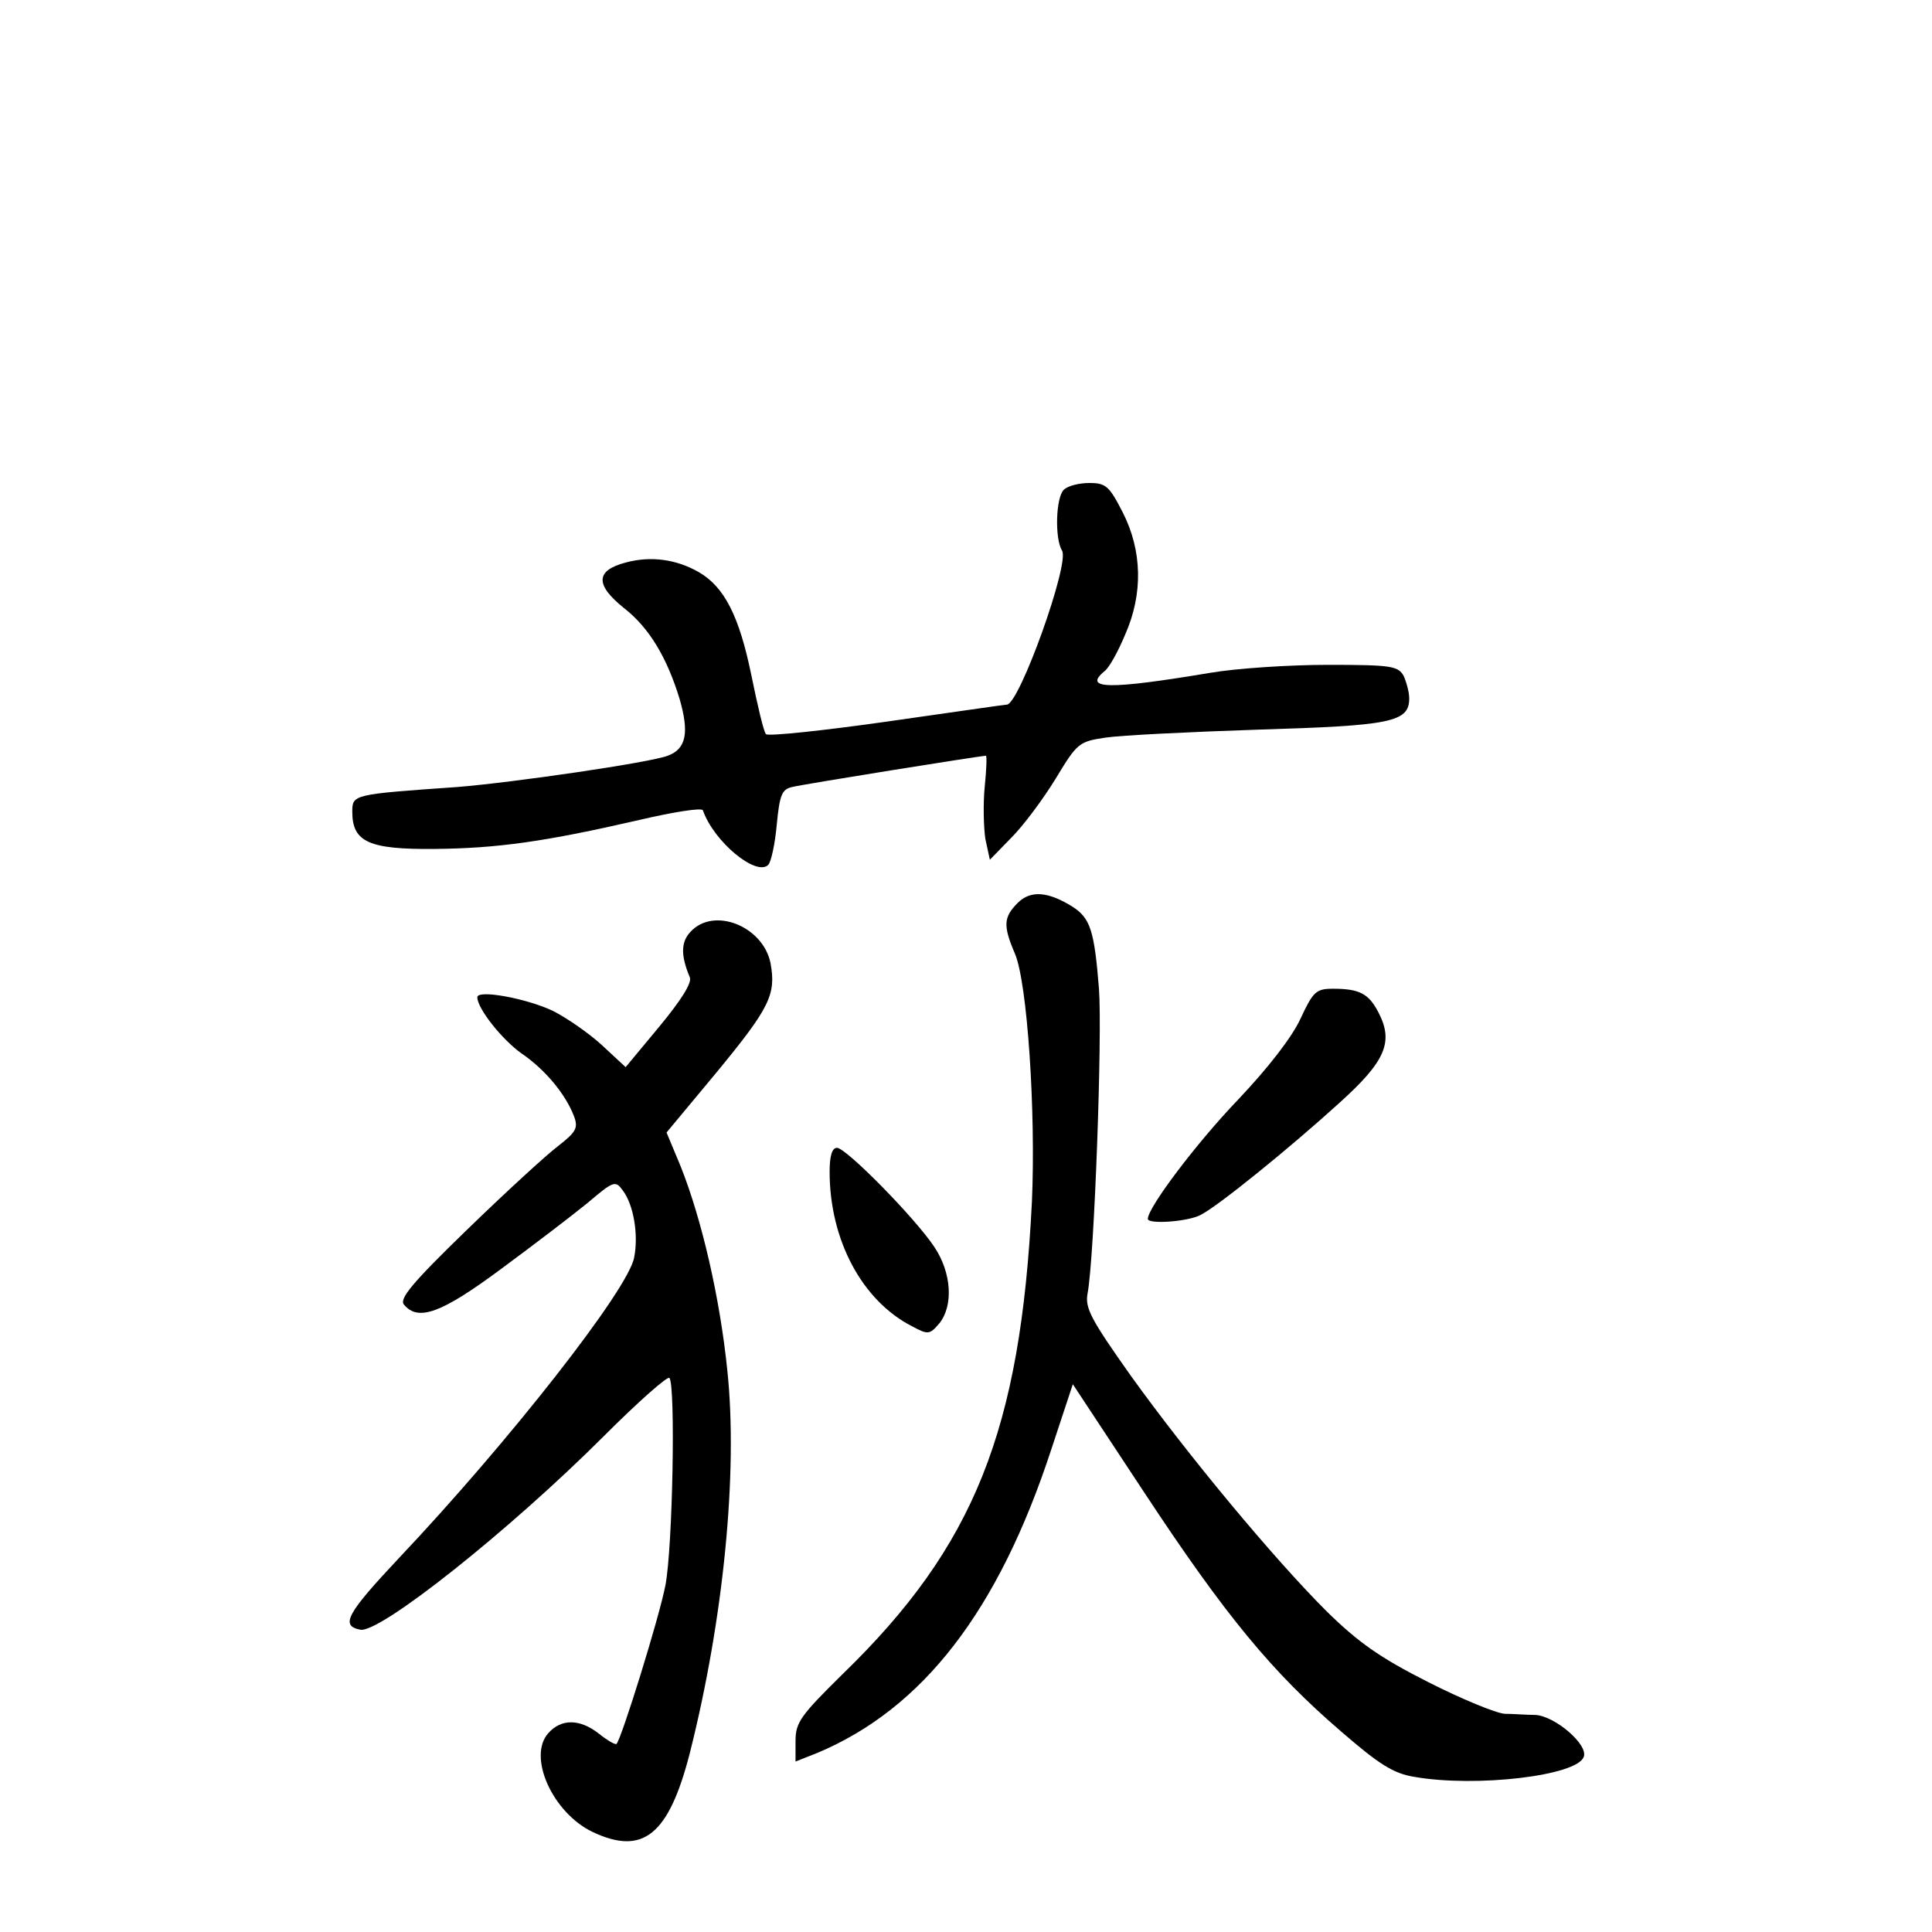 <?xml version="1.0" standalone="no"?>
<!DOCTYPE svg PUBLIC "-//W3C//DTD SVG 20010904//EN"
 "http://www.w3.org/TR/2001/REC-SVG-20010904/DTD/svg10.dtd">
<svg version="1.0" xmlns="http://www.w3.org/2000/svg"
 width="340pt" height="340pt" viewBox="0 0 340 340"
 preserveAspectRatio="xMidYMid meet">
<g transform="translate(0,340) scale(0.1,-0.1)"
fill="#000000" stroke="none">
<path d="M1872 2538 c-14 -14 -16 -86 -3 -107 14 -22 -75 -270 -97 -271 -4 0
-99 -14 -212 -30 -113 -16 -208 -26 -212 -22 -4 4 -15 51 -26 105 -21 102 -47
154 -92 180 -40 23 -85 29 -129 17 -53 -14 -54 -39 -3 -80 45 -35 76 -88 98
-160 17 -59 12 -88 -21 -100 -31 -12 -271 -47 -370 -55 -185 -13 -185 -13
-185 -44 0 -53 30 -66 144 -65 112 1 196 13 361 51 60 14 110 22 112 17 19
-55 94 -117 115 -96 5 5 12 37 15 71 5 52 9 62 27 66 20 5 332 55 341 55 2 0
1 -24 -2 -54 -3 -30 -2 -71 1 -92 l8 -37 38 39 c21 21 56 68 78 104 38 63 41
65 88 72 27 4 148 10 269 14 233 7 265 13 265 55 0 11 -5 29 -10 40 -10 17
-22 19 -133 19 -67 0 -160 -6 -207 -14 -179 -30 -225 -29 -186 3 8 6 24 35 36
64 32 72 30 148 -4 215 -24 47 -30 52 -59 52 -18 0 -38 -5 -45 -12z"/>
<path d="M1791 1811 c-25 -25 -26 -40 -5 -89 22 -51 37 -279 30 -437 -20 -402
-101 -606 -333 -831 -74 -73 -83 -85 -83 -118 l0 -36 38 15 c186 78 319 250
412 534 l38 115 126 -191 c143 -217 225 -316 346 -420 67 -58 92 -74 129 -80
109 -19 286 2 298 35 9 21 -50 72 -85 74 -15 0 -39 2 -54 2 -15 1 -76 26 -135
56 -85 43 -123 70 -179 125 -92 92 -242 272 -344 414 -70 99 -81 119 -76 145
12 64 26 455 20 536 -8 101 -15 124 -46 144 -43 27 -74 30 -97 7z"/>
<path d="M1215 1760 c-17 -18 -17 -42 -1 -80 4 -10 -16 -41 -54 -87 l-59 -71
-42 39 c-23 21 -62 48 -86 60 -46 22 -133 38 -133 24 0 -20 44 -75 78 -99 41
-28 77 -71 92 -110 8 -21 4 -28 -28 -53 -20 -15 -92 -81 -160 -147 -97 -94
-120 -122 -111 -132 25 -30 66 -15 171 63 57 42 125 94 152 116 46 39 49 40
62 22 19 -25 28 -78 20 -118 -10 -56 -221 -325 -414 -529 -91 -97 -104 -119
-68 -126 34 -7 263 175 429 341 60 60 112 106 115 102 11 -11 6 -298 -7 -365
-11 -57 -77 -269 -86 -279 -2 -2 -16 6 -31 18 -33 26 -66 27 -89 1 -37 -41 7
-140 78 -174 89 -42 134 -5 171 139 59 234 85 493 66 673 -13 128 -45 266 -82
359 l-25 60 89 107 c93 113 104 136 94 191 -13 65 -100 100 -141 55z"/>
<path d="M2289 1608 c-15 -33 -57 -87 -110 -143 -73 -76 -159 -190 -159 -210
0 -10 71 -5 93 7 30 15 156 117 244 197 81 73 96 107 69 159 -17 33 -33 42
-80 42 -30 0 -35 -5 -57 -52z"/>
<path d="M1460 1338 c0 -120 57 -227 145 -272 28 -15 31 -15 48 5 25 31 22 89
-9 135 -34 51 -155 174 -171 174 -9 0 -13 -15 -13 -42z"/>
</g>
</svg>
